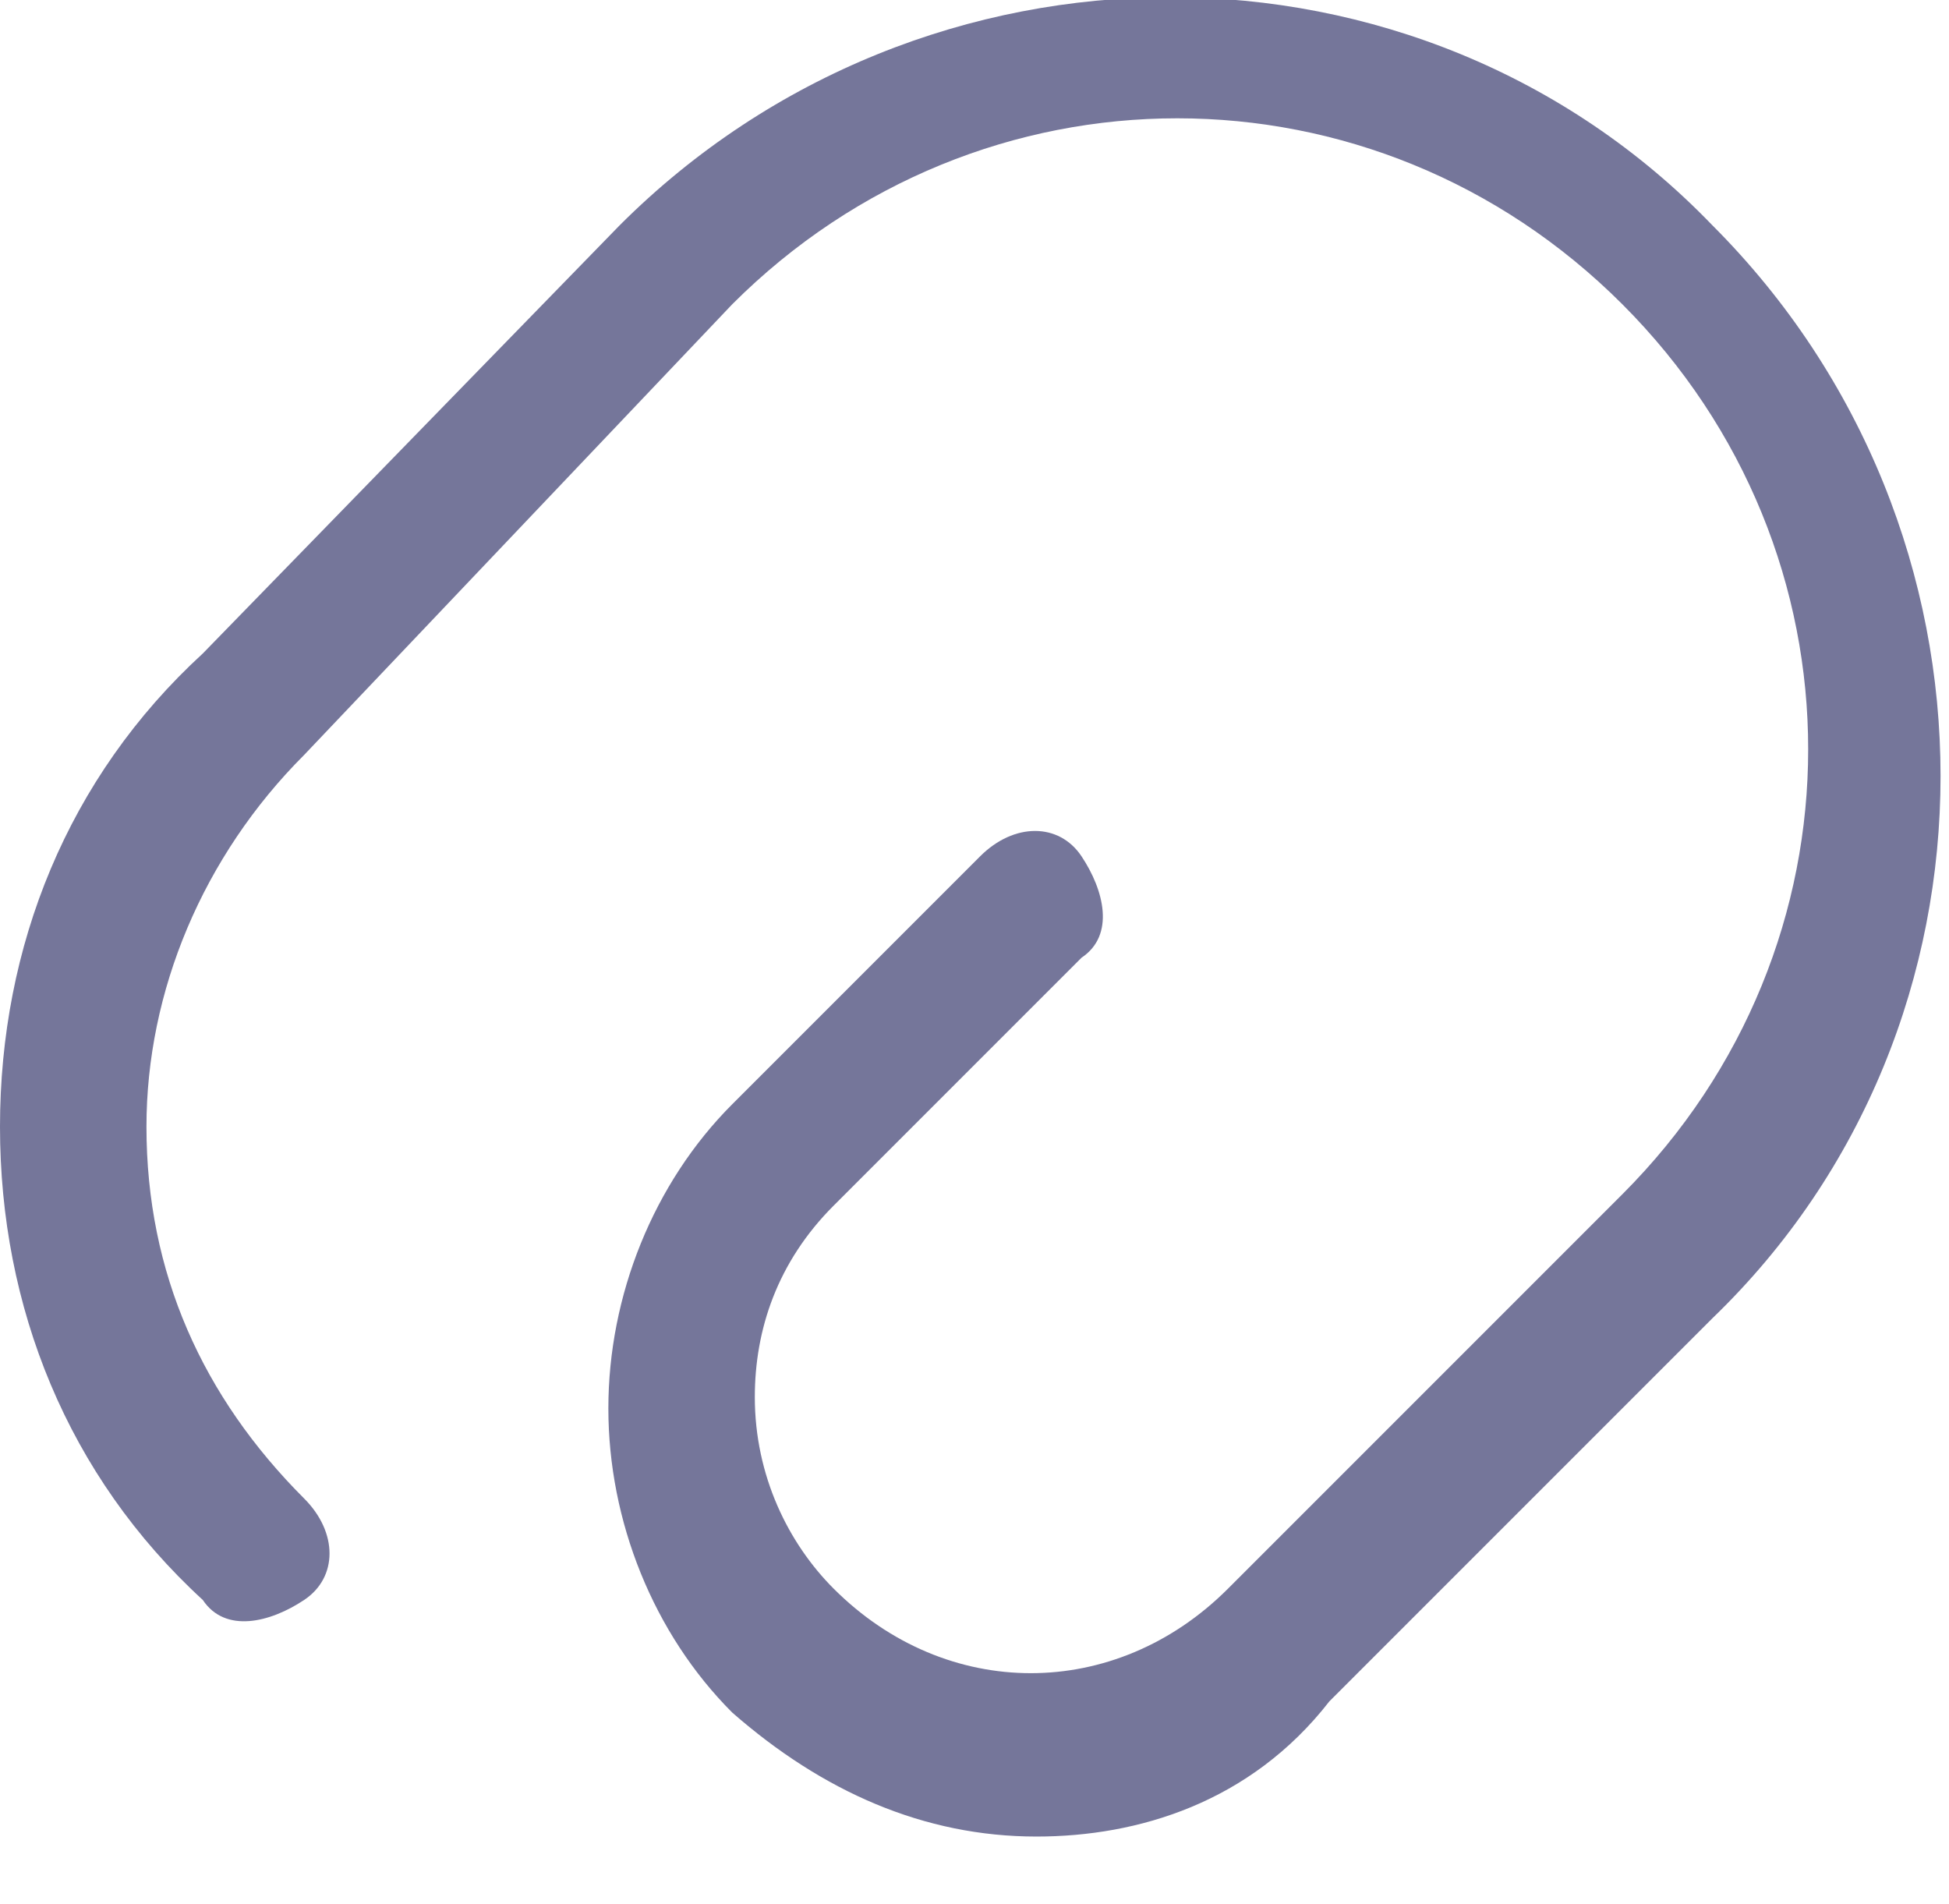 <?xml version="1.0" encoding="utf-8"?>
<!-- Generator: Adobe Illustrator 23.0.1, SVG Export Plug-In . SVG Version: 6.00 Build 0)  -->
<svg version="1.1" id="Слой_1" xmlns="http://www.w3.org/2000/svg" xmlns:xlink="http://www.w3.org/1999/xlink" x="0px" y="0px"
	 viewBox="0 0 17.3 16.9" style="enable-background:new 0 0 17.3 16.9;" xml:space="preserve">
<style type="text/css">
	.st0{fill:#75769A;}
</style>
<path class="st0" d="M9.2,16.3c-1,0-1.9-0.4-2.7-1.1c-0.7-0.7-1.1-1.7-1.1-2.7c0-1,0.4-2,1.1-2.7l2.2-2.2c0.3-0.3,0.7-0.3,0.9,0
	s0.3,0.7,0,0.9l-2.2,2.2c-0.5,0.5-0.7,1.1-0.7,1.7c0,0.7,0.3,1.3,0.7,1.7c1,1,2.5,1,3.5,0c0,0,0,0,0,0l3.5-3.5
	c2.2-2.2,2.2-5.7,0-7.9c-2.2-2.2-5.7-2.2-7.9,0L2.7,6.7C1.8,7.6,1.3,8.8,1.3,10c0,1.3,0.5,2.4,1.4,3.3c0.3,0.3,0.3,0.7,0,0.9
	s-0.7,0.3-0.9,0C0.6,13.1,0,11.6,0,10s0.6-3.1,1.8-4.2L5.5,2c2.7-2.7,7.1-2.7,9.7,0c2.7,2.7,2.7,7.1,0,9.7l-3.4,3.4c0,0,0,0,0,0
	C11.1,16,10.1,16.3,9.2,16.3z"/>
</svg>
